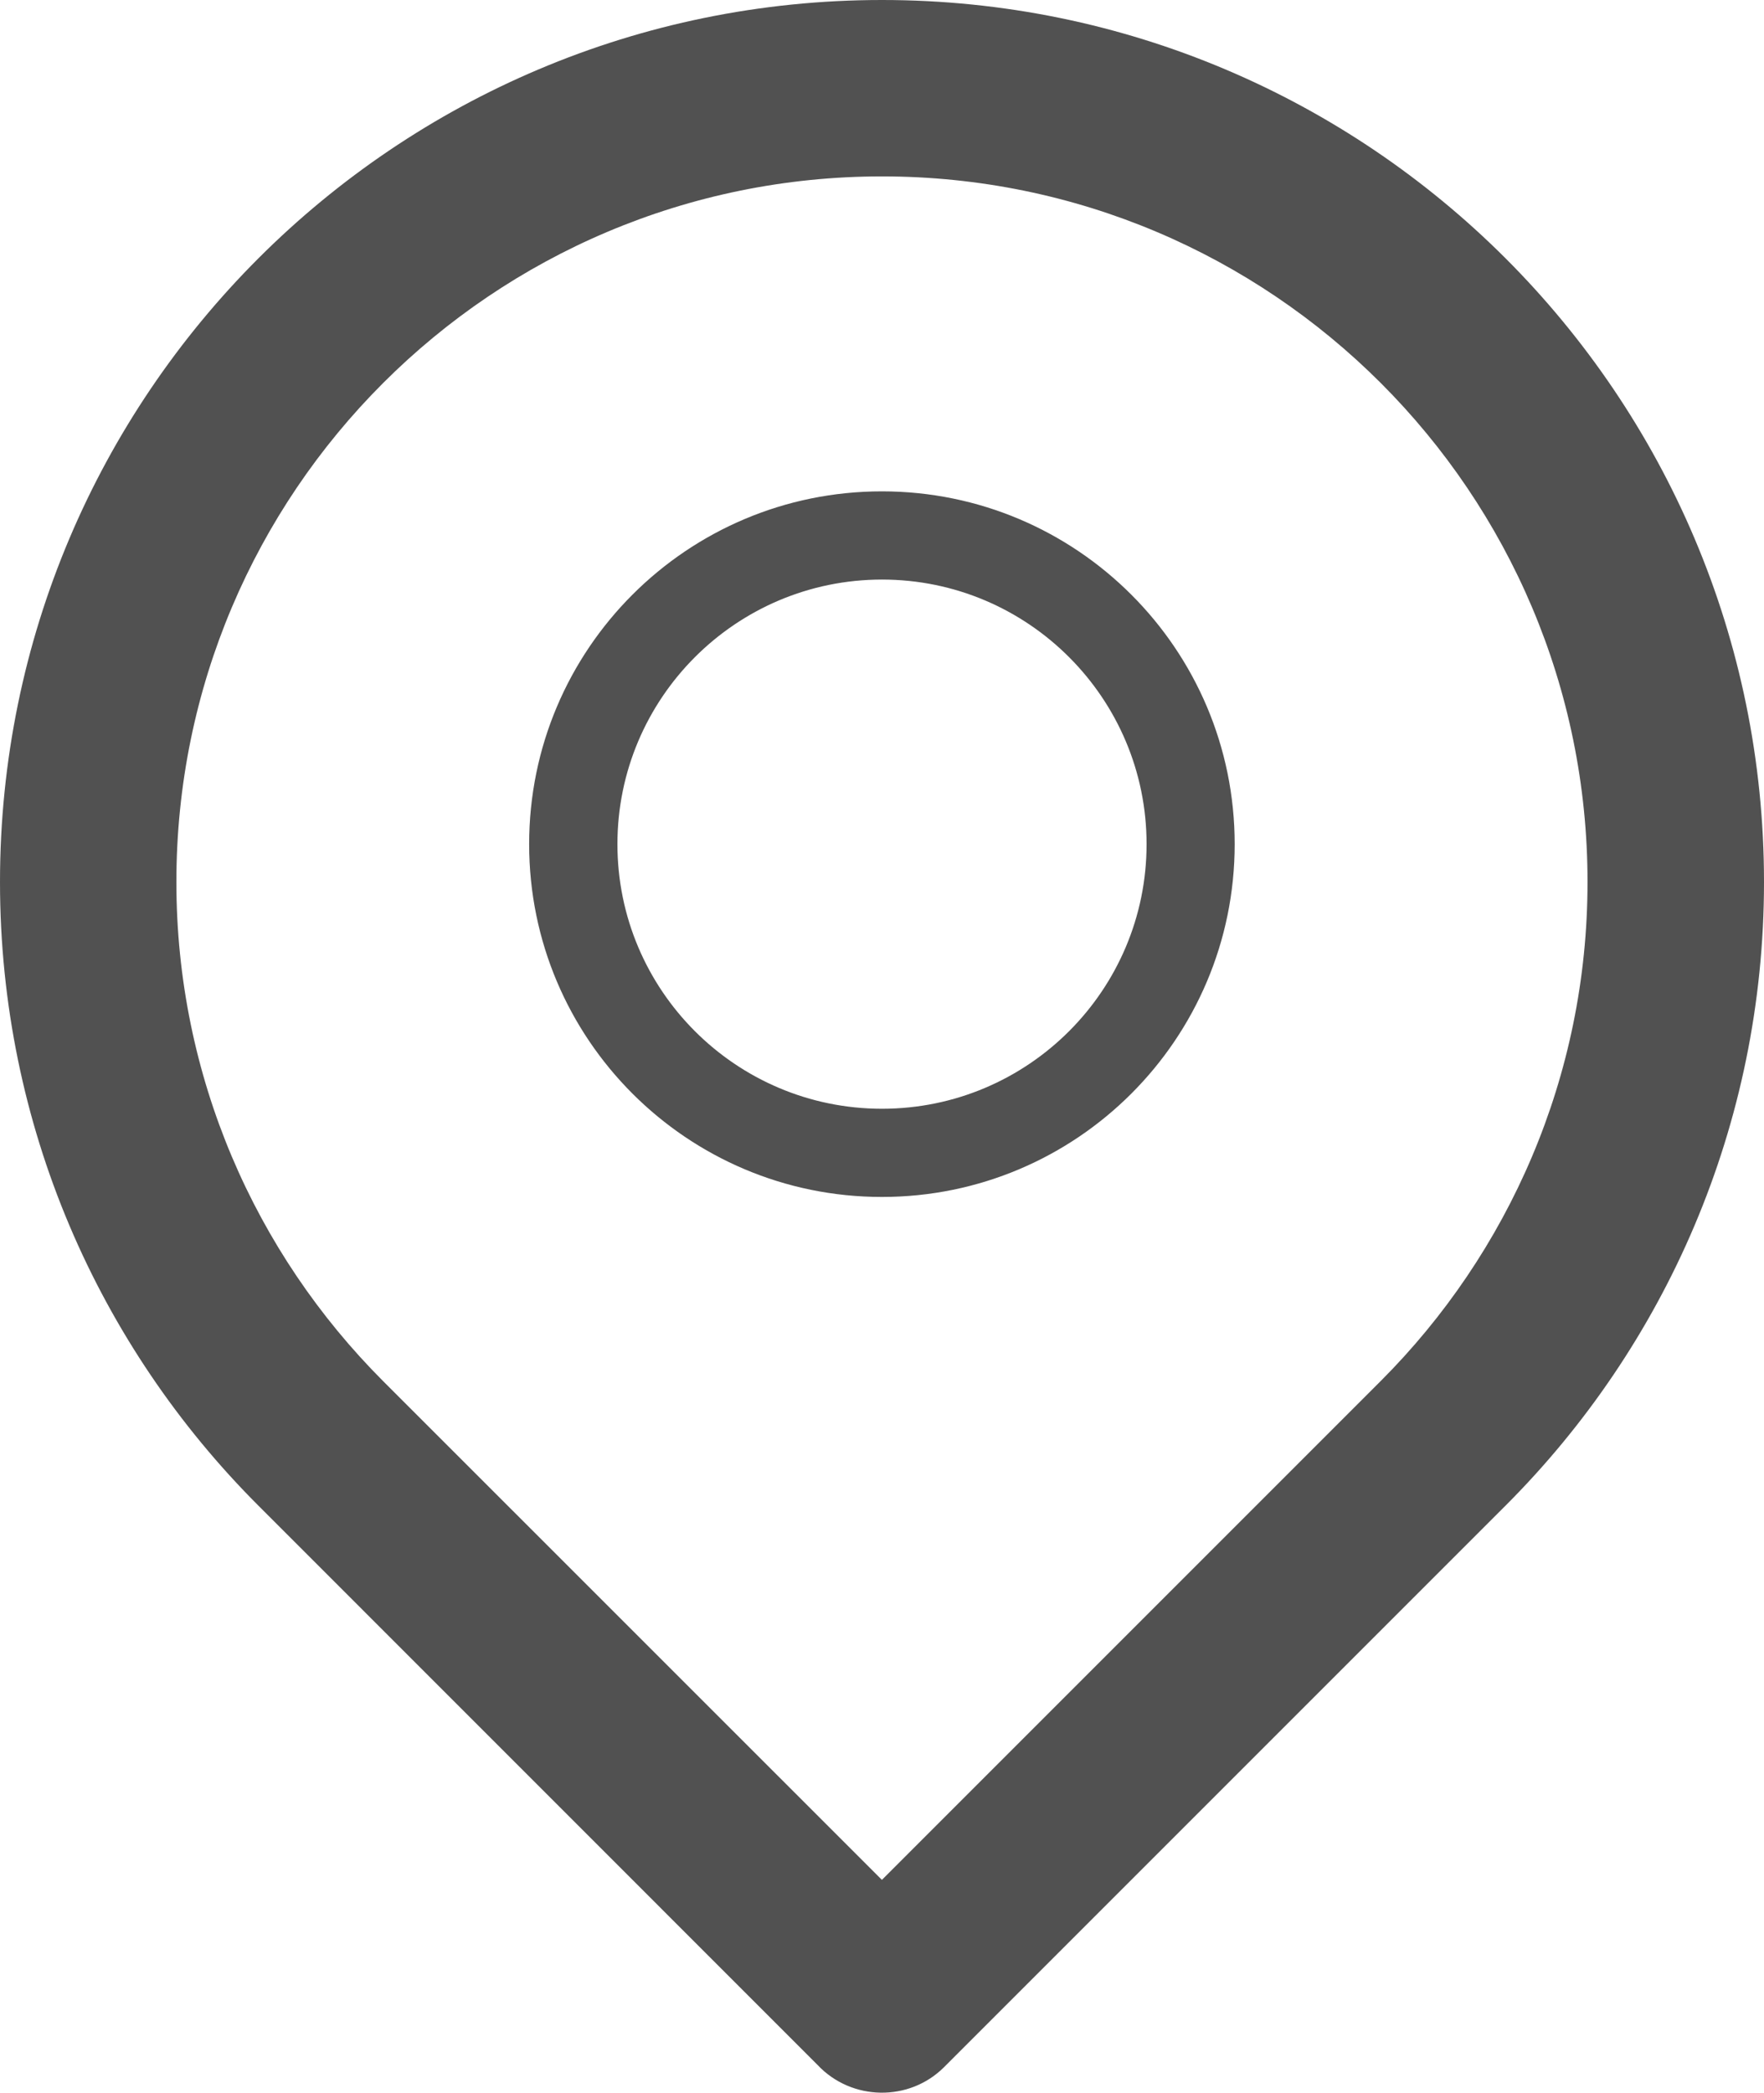 <svg xmlns="http://www.w3.org/2000/svg" width="20.002" height="23.727" viewBox="0 0 20.002 23.727">
  <path fill="#515151" d="M10.001 0C4.479 0 0 4.478 0 10c0 2.761 1.12 5.261 2.929 7.07 2.114 2.114 4.228 4.229 6.342 6.343.385.409 1.04.42 1.436.022l6.365-6.365c1.81-1.81 2.93-4.31 2.93-7.07 0-5.522-4.48-10-10.001-10zm5.656 15.657L10 21.314l-5.657-5.656C2.896 14.209 2 12.209 2 10c0-4.418 3.583-8 8.001-8s8 3.583 8 8c0 2.208-.897 4.208-2.344 5.657zM10 5.571c-2.209 0-4 1.79-4 4s1.792 4 4 4 4-1.79 4-4c0-2.209-1.791-4-4-4zm.001 7c-1.656 0-3-1.344-3-3 0-1.655 1.344-3 3-3s3 1.345 3 3c0 1.656-1.344 3-3 3z"/>
</svg>
